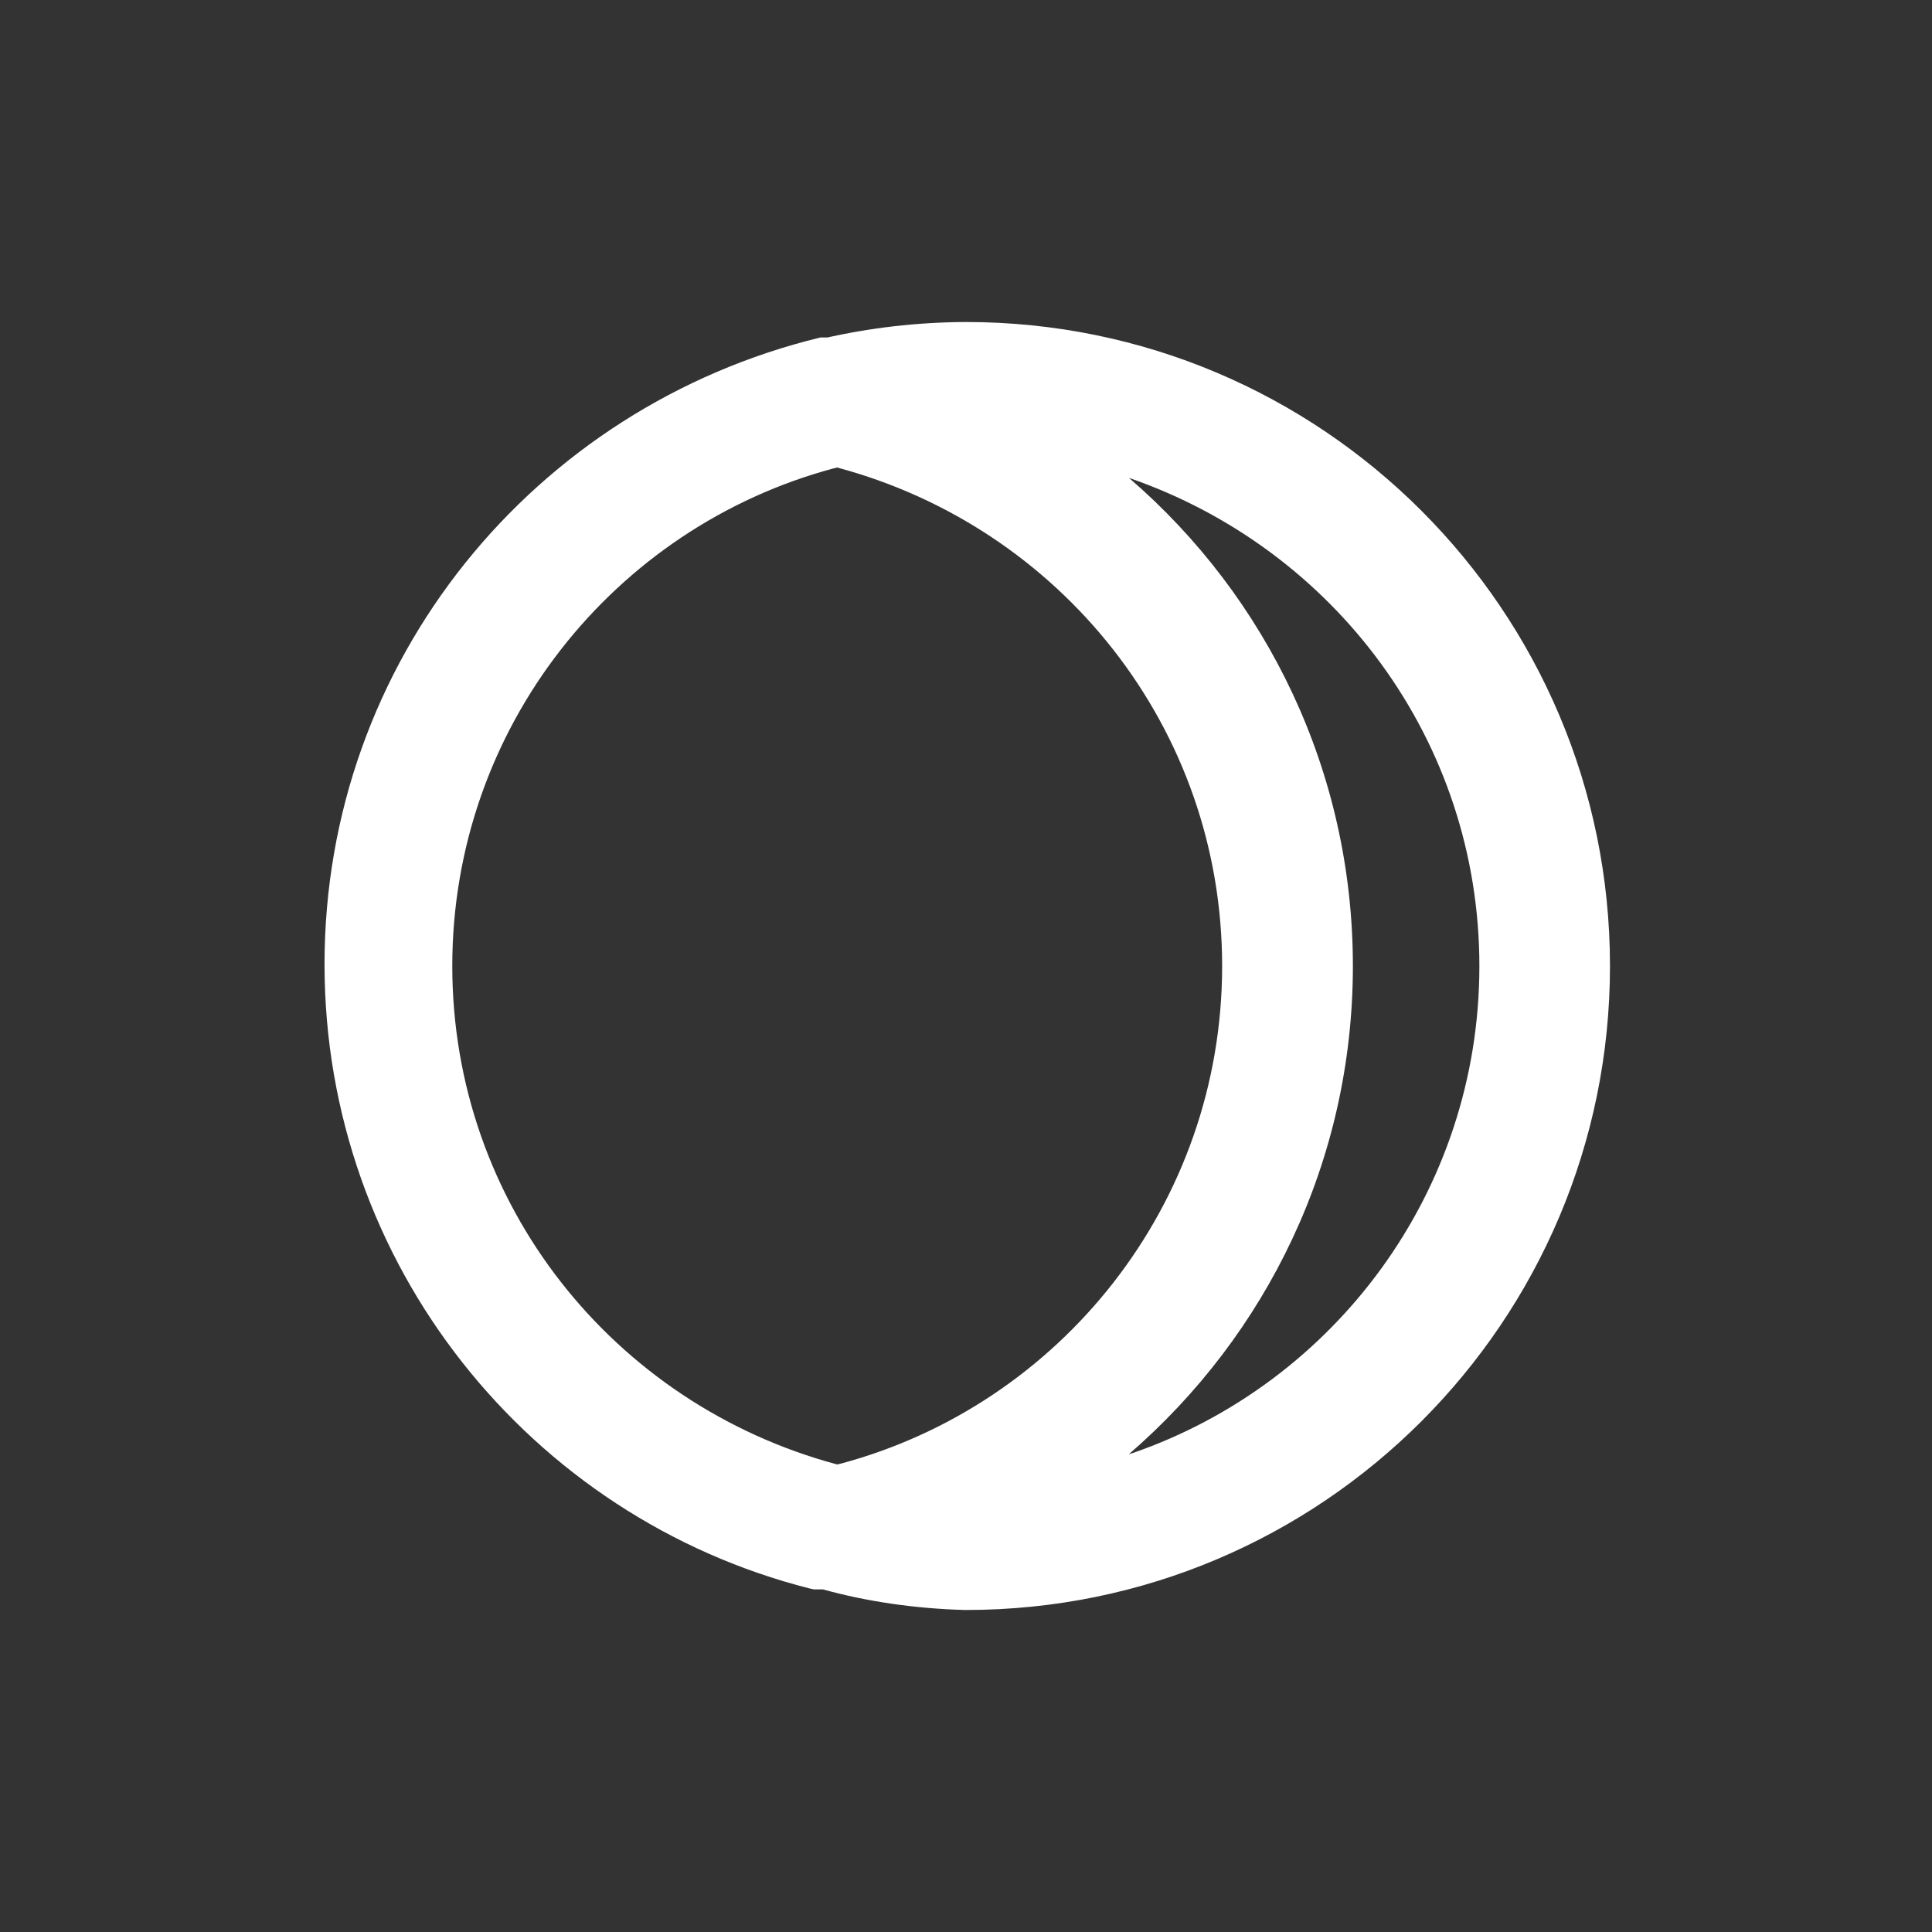 <!-- Generated by IcoMoon.io -->
<svg version="1.1" xmlns="http://www.w3.org/2000/svg" width="40" height="40" viewBox="0 0 40 40">
<rect x="0" y="0" width="40" height="40" fill="#333333" stroke="none"/>
<title>moon-eclipse</title>
<path fill="#fff" d="M20 6.667c-1.013 0.004-1.997 0.12-2.943 0.337l0.090-0.017h-0.16c-5.931 1.437-10.268 6.7-10.268 12.976 0 6.228 4.27 11.459 10.042 12.924l0.092 0.020h0.187c0.88 0.245 1.896 0.399 2.943 0.426l0.017 0c7.364 0 13.333-5.97 13.333-13.333s-5.97-13.333-13.333-13.333v0zM17.333 30.32c-4.622-1.237-7.969-5.388-7.969-10.32s3.348-9.083 7.895-10.303l0.075-0.017c4.622 1.237 7.969 5.388 7.969 10.32s-3.348 9.083-7.895 10.303l-0.075 0.017zM23.373 30.107c2.846-2.459 4.637-6.074 4.637-10.107s-1.79-7.647-4.62-10.092l-0.017-0.014c4.254 1.467 7.256 5.436 7.256 10.107s-3.002 8.64-7.181 10.084l-0.075 0.023z"></path>
</svg>
